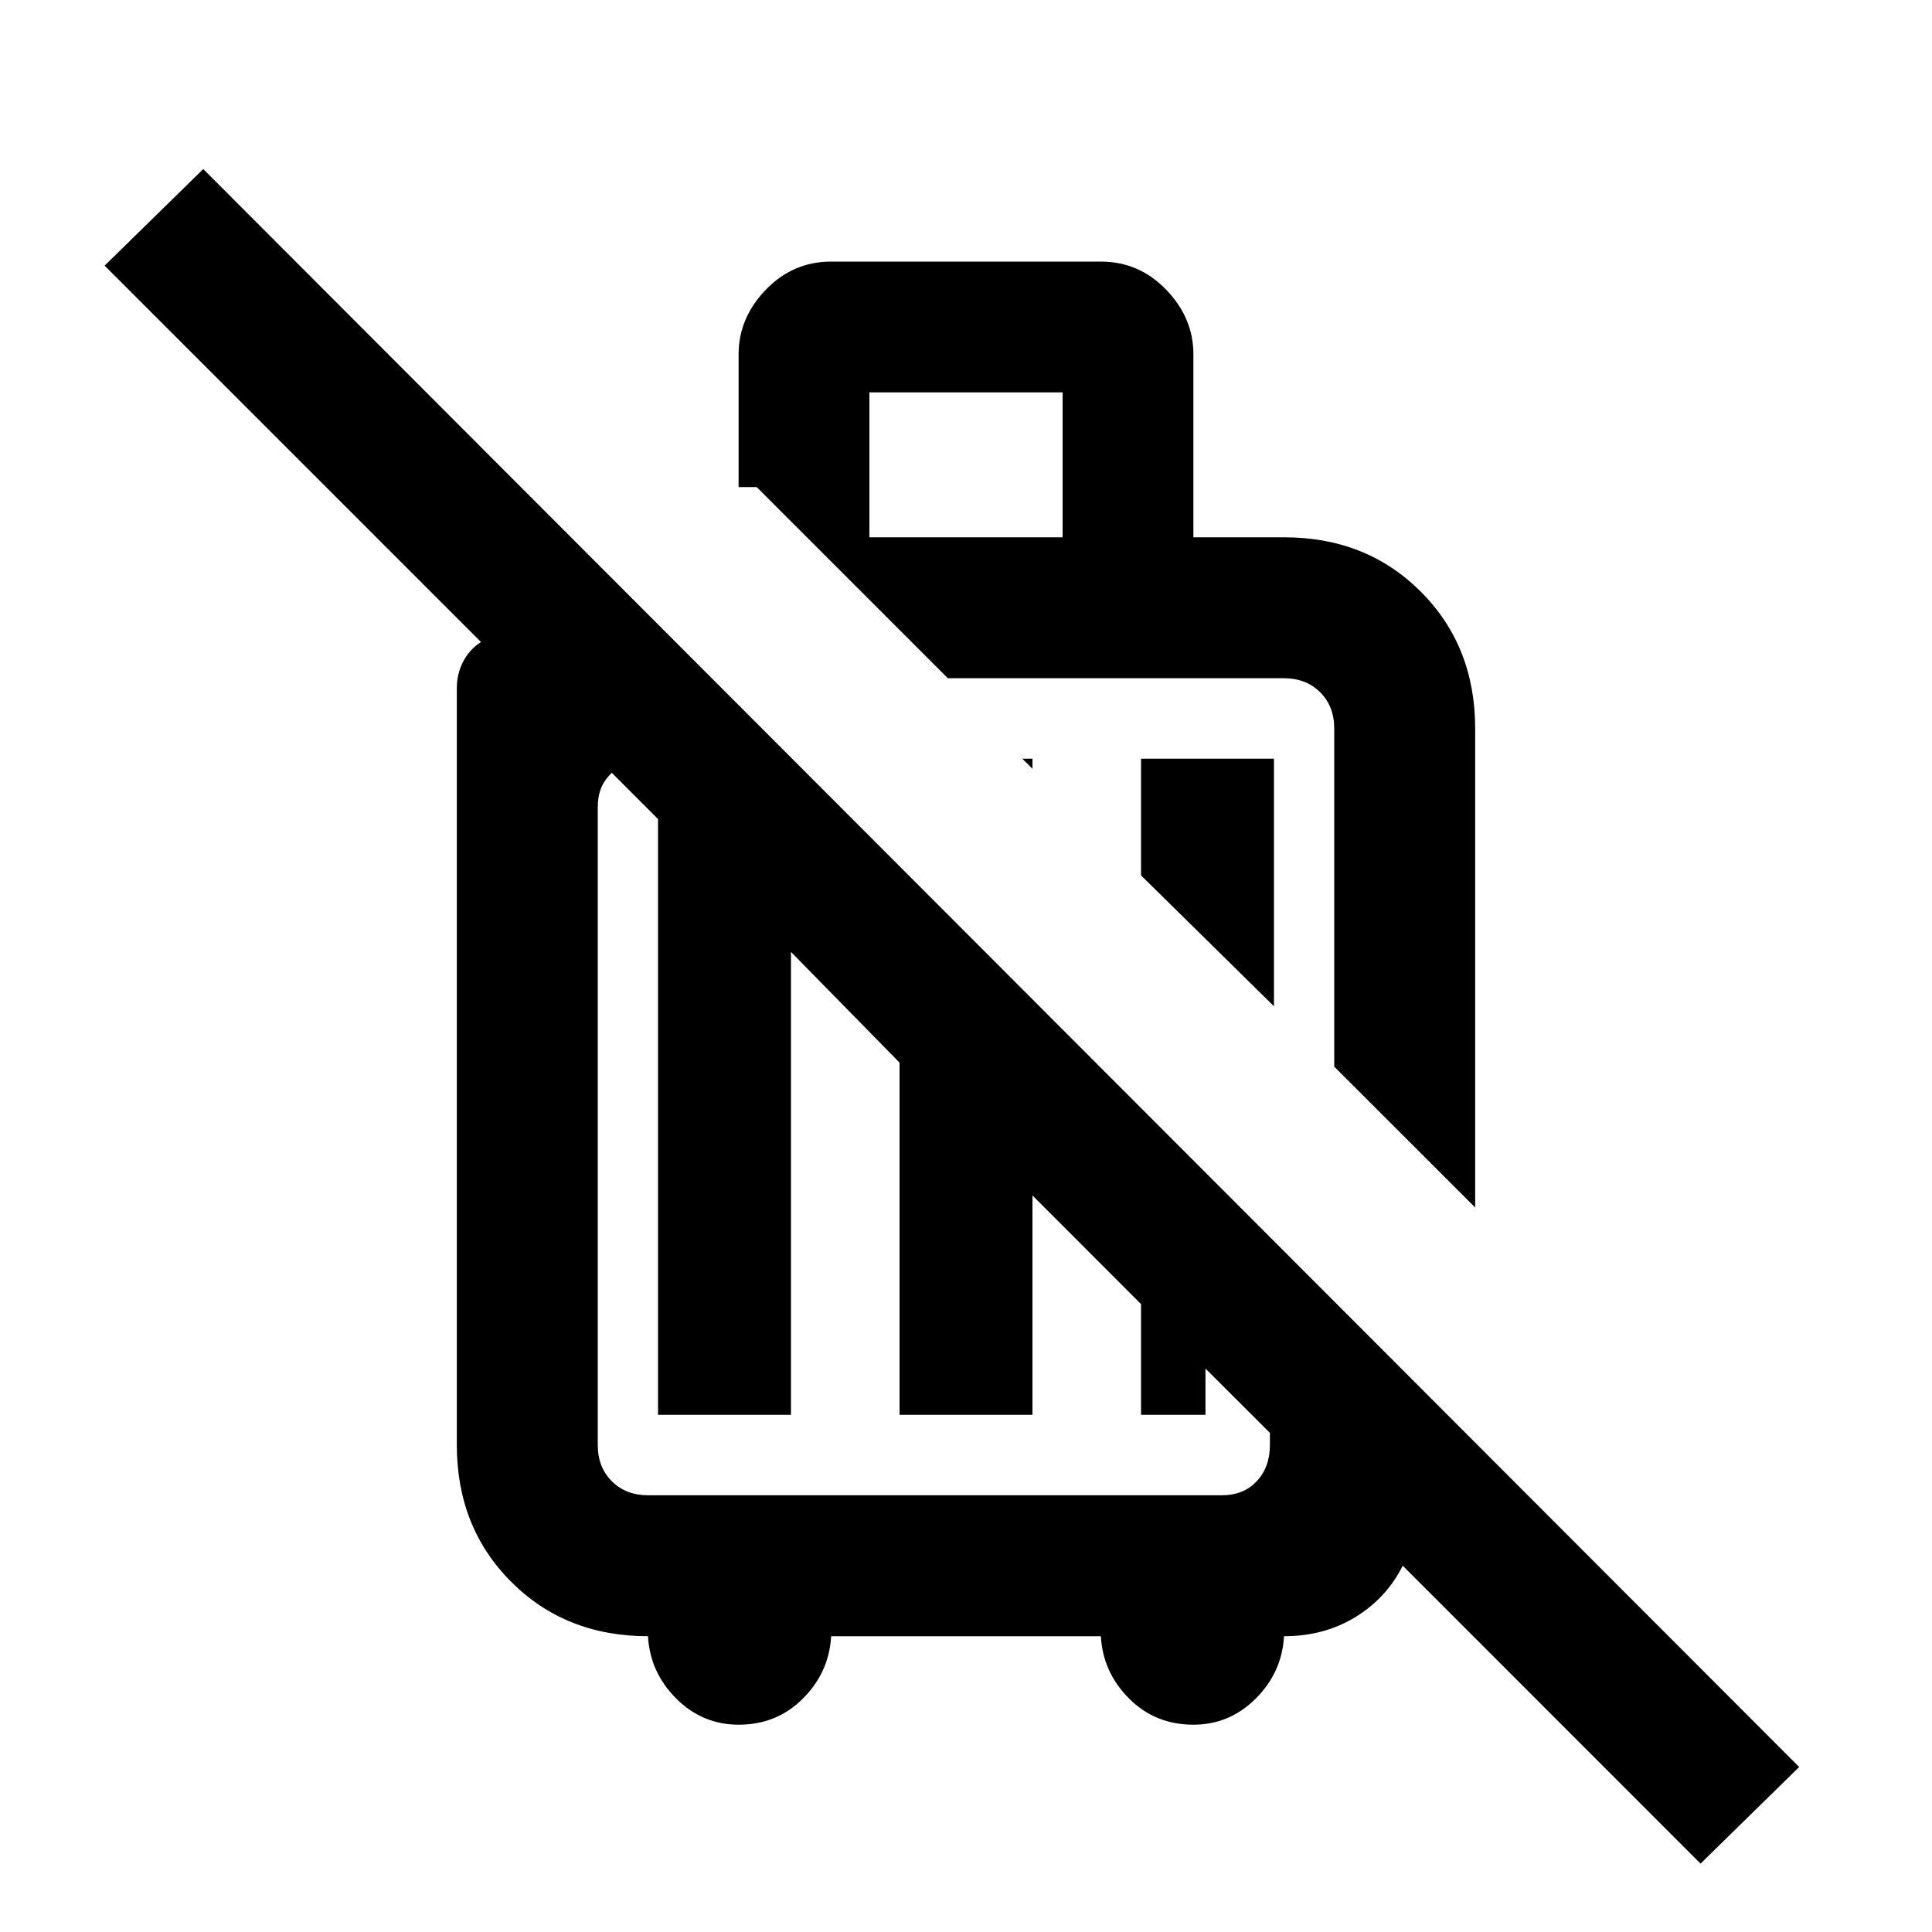<svg xmlns="http://www.w3.org/2000/svg" height="20" width="20"><path d="M17.604 19.292 14.521 16.208Q14.354 16.542 14.031 16.74Q13.708 16.938 13.292 16.938Q13.271 17.312 13 17.583Q12.729 17.854 12.354 17.854Q11.958 17.854 11.688 17.583Q11.417 17.312 11.396 16.938H8.604Q8.583 17.312 8.312 17.583Q8.042 17.854 7.646 17.854Q7.271 17.854 7 17.583Q6.729 17.312 6.708 16.938Q5.854 16.938 5.292 16.375Q4.729 15.812 4.729 14.958V7.125Q4.729 6.979 4.792 6.854Q4.854 6.729 4.979 6.646L1.083 2.75L2.104 1.75L18.625 18.292ZM6.812 14.646V8.479L6.333 8Q6.25 8.083 6.219 8.167Q6.188 8.25 6.188 8.354V14.958Q6.188 15.188 6.333 15.333Q6.479 15.479 6.708 15.479H12.646Q12.875 15.479 13.01 15.333Q13.146 15.188 13.146 14.958V14.833L12.479 14.167V14.646H11.812V13.5L10.688 12.375V14.646H9.312V11L8.188 9.854V14.646ZM15.271 12.5 13.812 11.042V7.542Q13.812 7.312 13.667 7.167Q13.521 7.021 13.292 7.021H9.812L7.833 5.042H7.646V3.667Q7.646 3.292 7.927 3Q8.208 2.708 8.604 2.708H11.396Q11.792 2.708 12.073 3Q12.354 3.292 12.354 3.667V5.562H13.292Q14.146 5.562 14.708 6.125Q15.271 6.688 15.271 7.542ZM13.188 10.417 11.812 9.062V7.854H13.188ZM10.688 7.958 10.583 7.854H10.688ZM9 5.562H11V4.062H9ZM11.792 9.042Q11.792 9.042 11.792 9.042Q11.792 9.042 11.792 9.042ZM9.75 11.438Q9.75 11.438 9.75 11.438Q9.75 11.438 9.75 11.438Q9.75 11.438 9.75 11.438Q9.75 11.438 9.75 11.438Q9.75 11.438 9.75 11.438Q9.75 11.438 9.75 11.438Z"/></svg>